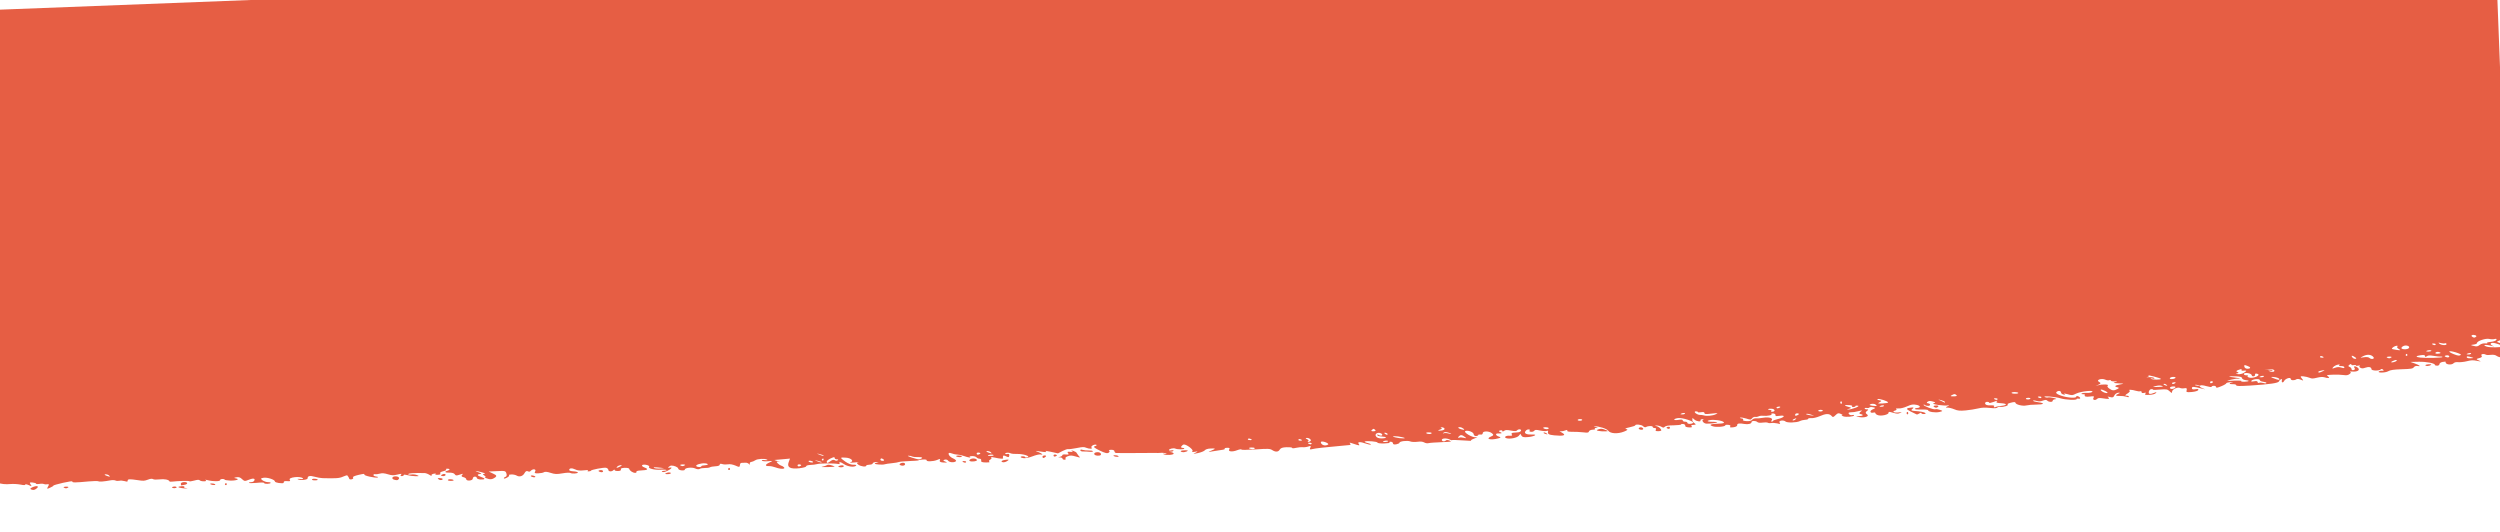<svg width="1080" height="230" viewBox="0 0 1080 205" fill="none" xmlns="http://www.w3.org/2000/svg">
<path d="M434.677 186.102C432.829 186.274 431.982 186.944 433.301 187.195C433.741 187.278 434.604 187.044 435.135 186.655C435.986 186.085 435.982 185.985 434.677 186.102Z" fill="#E65E44"/>
<path d="M-11.478 -7.886L-5.096 157.772C-5.205 157.776 -5.206 157.742 -5.315 157.747L-5.294 158.282C-5.185 158.278 -5.187 158.245 -5.078 158.24L-5.023 159.647C-5.132 159.651 -5.132 159.651 -5.241 159.655L-3.831 196.256C-3.174 196.331 -3.054 196.595 -3.808 196.859C-3.916 196.897 -4.023 196.934 -4.24 196.976C-5.427 197.324 -5.39 198.261 -4.083 198.211C-3.974 198.207 -3.865 198.202 -3.758 198.165C-3.433 198.085 -3.332 197.88 -3.559 197.654C-3.9 197.298 -3.58 197.118 -2.273 197.068C-1.292 197.03 -0.428 196.796 -0.436 196.595C-0.446 196.327 -0.121 196.281 0.76 196.482C1.421 196.657 2.951 196.733 4.365 196.611C5.778 196.489 7.638 196.619 8.847 196.841C10.386 197.15 10.931 197.129 10.919 196.828C10.91 196.594 11.569 196.702 12.345 197.041C13.787 197.656 13.787 197.657 13.207 196.74C12.631 195.957 12.844 195.815 14.049 195.936C14.925 196.036 15.588 196.246 15.595 196.447C15.603 196.648 16.151 196.694 17.018 196.559C17.776 196.396 18.65 196.43 18.984 196.618C19.317 196.773 19.974 196.815 20.514 196.693C21.163 196.534 21.285 196.865 20.77 197.656C20.157 198.753 20.269 198.815 21.555 198.229C22.414 197.861 23.053 197.467 23.047 197.3C23.041 197.132 24.983 196.588 27.254 196.064C29.958 195.457 31.369 195.269 31.271 195.541C31.071 196.018 32.49 196.03 38.359 195.469C40.316 195.293 42.169 195.255 42.503 195.41C42.95 195.695 45.016 195.514 47.724 195.008C48.481 194.844 49.575 194.903 49.909 195.091C50.244 195.279 51.009 195.317 51.55 195.196C52.089 195.041 53.075 195.137 53.846 195.342C54.95 195.668 55.166 195.626 55.148 195.157C55.12 194.421 55.991 194.387 59.503 194.923C61.918 195.299 62.353 195.282 63.859 194.721C65.042 194.273 65.694 194.215 66.142 194.499C66.478 194.721 67.787 194.738 68.982 194.591C70.936 194.348 72.914 194.708 73.157 195.369C73.275 195.599 73.605 195.654 74.474 195.553C76.754 195.264 81.767 195.138 81.776 195.372C81.783 195.54 82.761 195.435 83.84 195.125C85.46 194.694 85.895 194.677 86.345 195.029C86.573 195.288 87.453 195.456 88.215 195.426C89.087 195.393 89.298 195.217 88.851 194.932C88.403 194.648 88.731 194.668 89.834 194.961C92.038 195.547 95.091 195.497 95.069 194.927C95.059 194.659 95.487 194.442 96.031 194.421C96.576 194.4 97.017 194.517 97.023 194.684C97.03 194.852 98.019 195.048 99.222 195.103C101.736 195.241 103.892 194.554 102.023 194.19C100.925 193.997 100.921 193.897 102.113 193.683C103.088 193.512 103.859 193.717 104.543 194.462C105.56 195.395 105.781 195.454 107.069 194.901C109.217 194.013 110.31 194.072 109.91 195.026C109.709 195.47 109.176 195.792 108.521 195.784C107.975 195.772 107.543 195.889 107.551 196.09C107.557 196.257 109.085 196.265 110.824 196.098C112.998 195.88 114.09 195.905 114.1 196.173C114.109 196.407 114.769 196.549 115.532 196.52C116.294 196.491 116.941 196.298 116.934 196.097C116.926 195.896 116.375 195.75 115.721 195.775C115.068 195.8 114.072 195.436 113.4 194.992C112.501 194.323 112.603 194.118 113.794 193.904C115.419 193.607 118.734 194.686 118.765 195.49C118.775 195.758 119.549 196.03 120.317 196.134C122.399 196.356 122.615 196.314 122.592 195.711C122.58 195.41 123.12 195.255 124.105 195.351C125.31 195.473 125.524 195.364 125.174 194.774C124.369 193.698 129.799 193.053 130.822 194.12C131.162 194.442 130.729 194.526 129.633 194.401C128.756 194.3 128.322 194.35 128.656 194.539C129.77 195.133 132.921 194.81 132.894 194.107C132.856 193.103 133.937 192.86 135.924 193.454C136.917 193.751 138.455 194.027 139.329 194.06C145.336 194.231 146.641 194.114 148.249 193.381C149.214 192.942 149.97 192.745 150.086 192.908C150.201 193.072 150.322 193.369 150.547 193.561C150.663 193.724 150.787 194.122 150.905 194.352C150.914 194.587 151.462 194.666 152.003 194.545C152.543 194.39 152.748 194.047 152.52 193.787C152.181 193.498 153.146 193.059 154.876 192.657C157.147 192.133 157.692 192.112 157.378 192.46C156.961 192.979 162.352 194.146 163.21 193.744C163.531 193.598 163.198 193.443 162.54 193.367C161.883 193.292 161.328 193.045 161.316 192.744C161.305 192.442 161.625 192.262 162.065 192.346C162.504 192.43 163.481 192.292 164.128 192.099C165.099 191.827 166.085 191.923 167.52 192.371C169.287 192.906 169.943 192.948 171.672 192.513C173.509 192.073 173.729 192.098 173.203 192.621C172.888 192.935 173.007 193.199 173.552 193.178C174.097 193.157 174.417 192.977 174.408 192.743C174.398 192.475 174.944 192.487 175.936 192.751C176.817 192.985 178.353 193.194 179.445 193.219C181.083 193.257 181.189 193.186 180.191 192.754C179.525 192.478 178.321 192.357 177.671 192.483C176.912 192.613 176.365 192.567 176.357 192.366C176.34 191.93 178.517 191.779 183.429 191.858C183.975 191.871 184.972 192.268 185.644 192.712C186.316 193.156 186.647 193.277 186.418 192.984C186.187 192.658 186.61 192.306 187.367 192.143C188.126 192.013 188.563 192.029 188.136 192.281C187.817 192.494 188.26 192.645 189.131 192.611C190.112 192.573 190.54 192.356 190.2 192.033C189.861 191.745 190.391 191.322 191.472 191.079C192.553 190.803 193.086 190.48 192.752 190.325C192.419 190.171 192.63 189.995 193.175 189.974C194.482 189.923 194.506 190.526 193.318 190.84C191.807 191.267 192.262 191.753 194.114 191.681C195.203 191.64 196.196 191.937 196.431 192.364C196.893 193.016 197.112 193.042 198.62 192.547C200.128 192.053 200.237 192.049 199.607 192.677C199.187 193.096 199.42 193.489 200.189 193.627C200.849 193.77 201.411 194.184 201.424 194.519C201.46 195.456 204.286 195.18 204.249 194.242C204.233 193.807 204.654 193.422 205.09 193.405C205.635 193.384 205.972 193.639 205.985 193.974C205.998 194.309 206.773 194.614 207.647 194.648C209.723 194.736 209.812 194.196 207.822 193.534C206.055 192.965 205.921 192.333 207.555 192.27C208.209 192.245 207.871 191.956 206.875 191.592C205.879 191.228 205.323 190.948 205.54 190.939C205.758 190.931 207.078 191.216 208.182 191.542C209.394 191.864 209.843 192.182 209.298 192.203C208.427 192.237 208.433 192.404 209.217 192.911C209.777 193.291 210.006 193.584 209.57 193.601C209.244 193.614 209.471 193.84 210.136 194.116C211.688 194.76 212.666 194.656 213.94 193.735C214.68 193.136 214.558 192.805 213.004 192.094L211.114 191.194L214.708 191.022C218.192 190.854 218.412 190.879 218.785 192.072C219.029 192.734 218.835 193.378 218.403 193.496C217.971 193.613 217.655 193.893 217.664 194.128C217.673 194.362 218.323 194.237 219.07 193.805C219.818 193.408 220.128 192.96 219.904 192.801C219.68 192.642 220.001 192.495 220.873 192.461C221.635 192.432 222.735 192.658 223.182 192.943C224.412 193.7 225.92 193.206 226.631 191.837C227.039 191.117 227.465 190.832 228.02 191.079C228.577 191.393 228.902 191.314 229.321 190.862C230.265 189.886 231.803 190.162 231.187 191.159C230.778 191.879 231.002 192.038 232.528 191.979C233.617 191.937 234.7 191.728 235.018 191.481C235.443 191.196 236.429 191.292 237.865 191.773C239.743 192.372 240.508 192.409 243.001 191.978C244.735 191.676 246.042 191.626 246.377 191.814C247.157 192.254 249.66 192.09 249.642 191.621C249.634 191.42 248.861 191.182 247.768 191.123C246.675 191.065 245.902 190.826 245.892 190.559C245.86 189.721 247.054 189.575 248.5 190.29C249.501 190.788 250.595 190.88 252.224 190.683C253.744 190.491 254.29 190.503 253.974 190.784C253.655 190.997 253.77 191.16 254.315 191.139C254.859 191.118 255.29 190.968 255.285 190.834C255.269 190.432 260.793 189.381 261.782 189.577C262.332 189.69 262.783 190.075 262.799 190.477C262.828 191.247 264.251 191.36 264.987 190.628C265.3 190.28 265.518 190.272 265.531 190.607C265.54 190.841 266.311 191.013 267.073 190.983C267.945 190.95 268.37 190.665 268.247 190.301C268.014 189.907 268.549 189.652 269.856 189.602C270.946 189.56 271.826 189.761 271.838 190.062C271.977 190.828 273.433 191.811 274.413 191.774C274.849 191.757 275.058 191.514 274.94 191.284C274.82 191.02 275.575 190.79 276.774 190.744C279.824 190.626 280.353 190.203 278.47 189.471C276.478 188.743 277.316 187.839 279.519 188.391C280.291 188.596 280.633 188.985 280.424 189.228C279.794 189.856 282.878 190.609 285.38 190.412C286.577 190.332 287.67 190.391 287.894 190.55C288.118 190.709 287.688 190.86 286.925 190.889C286.054 190.923 285.624 191.107 286.069 191.325C286.515 191.576 287.382 191.408 288.45 190.83C290.27 189.922 290.677 189.168 289.165 189.562C288.624 189.683 288.51 189.554 288.825 189.24C289.141 188.926 289.675 188.637 290.002 188.624C291.2 188.578 292.975 189.348 292.999 189.951C293.011 190.286 293.679 190.629 294.446 190.7C295.212 190.771 295.862 190.645 295.852 190.378C295.821 189.574 298.971 189.218 300.305 189.871C301.193 190.272 301.849 190.314 302.276 190.063C302.594 189.816 303.679 189.674 304.552 189.673C305.426 189.707 306.403 189.569 306.722 189.355C307.042 189.175 308.125 188.966 309.106 188.928C310.195 188.886 310.947 188.589 310.934 188.254C310.918 187.818 311.242 187.739 312.015 187.977C312.677 188.187 313.66 188.216 314.528 188.082C315.394 187.914 316.604 188.169 317.713 188.63C319.156 189.278 319.485 189.333 319.575 188.826C319.746 187.612 319.85 187.474 320.504 187.449L322.138 187.386C322.683 187.365 323.239 187.646 323.579 187.968C324.034 188.453 324.034 188.453 323.902 187.855C323.777 187.457 324.091 187.11 324.525 187.059C324.96 187.009 325.82 186.674 326.244 186.356C327.2 185.682 330.356 185.493 331.36 186.058C331.806 186.309 331.482 186.389 330.386 186.264C329.29 186.138 328.857 186.222 329.196 186.511C329.424 186.77 330.627 186.858 331.823 186.745C333.996 186.527 333.998 186.56 332.39 187.293C330.46 188.172 330.379 188.913 332.122 188.846C332.885 188.817 334.094 189.072 335.09 189.436C337.194 190.227 339.484 190.206 338.688 189.364C338.348 189.042 337.789 188.695 337.35 188.611C337.019 188.523 336.346 188.046 335.892 187.594C335.32 186.912 335.425 186.807 336.525 187.033C337.295 187.205 337.072 187.079 336.079 186.782C335.086 186.485 334.421 186.209 334.638 186.2C334.856 186.192 336.486 186.028 338.118 185.899L341.271 185.609L340.679 187.242C339.89 189.419 341.449 190.231 345.359 189.778C347.097 189.577 348.283 189.229 348.272 188.928C348.26 188.627 349.124 188.392 350.104 188.354C351.085 188.317 352.497 188.162 353.035 187.973C354.222 187.626 360.33 187.592 361.98 187.93C362.529 188.043 362.855 187.997 362.738 187.801C362.266 186.88 363.033 186.951 364.489 187.934C366.171 189.11 369.022 189.504 369.862 188.633C370.069 188.357 369.628 188.239 368.757 188.273C367.778 188.344 366.448 187.825 365.103 186.871C362.745 185.151 362.74 185.017 365.475 185.213C367.773 185.393 369.024 186.72 367.407 187.218C366.761 187.444 367.416 187.453 369.046 187.289C370.567 187.13 371.439 187.096 370.789 187.222C370.032 187.385 370.042 187.653 370.829 188.26C371.951 189.055 374.253 189.336 374.225 188.632C374.218 188.431 374.866 188.272 375.629 188.243C376.5 188.209 377.036 187.954 377.024 187.653C377.014 187.385 377.767 187.121 378.639 187.087C379.619 187.05 379.841 187.142 379.082 187.271C378.433 187.397 377.896 187.619 377.902 187.786C377.916 188.155 381.417 188.389 382.276 188.054C382.599 187.941 384.009 187.719 385.314 187.601C386.618 187.484 388.027 187.229 388.348 187.082C388.561 186.94 390.736 186.755 392.806 186.676C394.876 186.596 396.835 186.487 396.83 186.353C396.825 186.219 397.692 186.085 398.672 186.014C399.76 185.938 400.42 186.08 400.32 186.319C400.017 186.968 403.07 186.917 404.789 186.214C406.184 185.624 406.294 185.653 405.996 186.402C405.8 186.98 406.356 187.26 407.667 187.31C409.307 187.381 409.413 187.31 408.306 186.883C407.419 186.515 407.302 186.318 408.057 186.088C408.704 185.895 409.367 186.105 409.601 186.532C410.177 187.314 412.363 187.431 412.99 186.703C413.199 186.46 412.632 185.912 411.634 185.481C409.635 184.585 409.009 182.497 411.005 183.325C411.67 183.601 412.771 183.861 413.535 183.865C414.3 183.902 415.62 184.187 416.506 184.522C418.057 185.133 419.922 185.396 418.919 184.865C418.695 184.706 419.017 184.559 419.888 184.526C420.651 184.496 421.643 184.76 421.874 185.086C422.104 185.413 422.77 185.689 423.205 185.672C423.641 185.655 423.982 186.011 423.89 186.451C423.694 187.028 424.249 187.275 425.886 187.279C427.304 187.292 427.845 187.17 427.4 186.953C427.066 186.764 427.267 186.32 427.801 186.032C428.336 185.743 428.537 185.299 428.201 185.077C427.756 184.86 428.521 184.897 429.732 185.186C432.154 185.73 433.575 185.809 433.34 185.382C433.225 185.219 433.212 184.884 433.309 184.579C433.403 184.173 433.622 184.198 434.62 184.629C435.732 185.156 435.839 185.118 436.025 184.273C436.113 183.733 435.775 183.444 435.235 183.599C434.696 183.754 434.257 183.704 434.248 183.469C434.23 183 435.863 182.904 436.644 183.343C436.978 183.532 438.292 183.649 439.381 183.607C441.887 183.51 445.42 184.615 443.801 185.046C443.261 185.201 442.823 185.151 442.815 184.95C442.807 184.749 442.365 184.599 441.82 184.62C440.404 184.674 440.754 185.264 442.288 185.44C443.055 185.511 444.786 185.142 446.075 184.623C447.365 184.104 448.878 183.744 449.427 183.823C450.856 184.104 450.397 183.518 448.624 182.815C446.964 182.208 447.072 182.17 449.048 182.497C451.792 182.927 452.555 182.898 451.663 182.396C451.327 182.174 452.314 182.304 453.965 182.676L457.046 183.362L458.97 182.349C460.04 181.805 461.117 181.428 461.448 181.516C461.778 181.604 463.298 181.411 465.031 181.076C467.737 180.536 468.282 180.515 469.281 180.946C470.611 181.498 472.137 181.473 471.57 180.891C471.003 180.343 472.6 179.309 473.594 179.639C473.926 179.761 473.719 180.037 473.071 180.23C472.1 180.502 472.661 180.916 474.998 182.1C477.444 183.281 478.324 183.481 478.962 183.054C479.387 182.736 479.48 182.33 479.147 182.175C478.813 182.021 479.134 181.84 480.005 181.807C480.877 181.773 481.433 182.054 481.449 182.456C481.464 182.857 481.804 183.18 482.241 183.196C483.88 183.267 489.006 183.238 493.805 183.187C496.64 183.145 499.258 183.144 499.477 183.169C499.698 183.228 500.569 183.194 501.439 183.127C502.31 183.06 503.296 183.19 503.741 183.408C504.187 183.659 503.972 183.734 503.202 183.563C502.433 183.425 502.216 183.466 502.662 183.718C503.666 184.282 507.039 184.052 507.016 183.449C507.005 183.181 506.448 182.867 505.792 182.826C504.915 182.725 504.914 182.692 505.784 182.625C506.438 182.599 506.974 182.378 506.967 182.177C506.959 181.976 506.521 181.926 505.98 182.047C505.44 182.202 505.002 182.152 504.993 181.917C504.974 181.415 506.919 180.938 507.696 181.277C508.585 181.712 511.641 181.728 511.624 181.293C511.616 181.092 511.174 180.941 510.738 180.958C510.302 180.975 510.073 180.682 510.384 180.268C510.696 179.853 511.12 179.535 511.447 179.522C512.645 179.476 515.68 181.807 515.156 182.364C514.736 182.783 515.065 182.837 516.258 182.657C517.667 182.402 517.668 182.435 516.492 183.051C515.207 183.67 515.315 183.666 517.589 183.209C518.887 182.925 520.176 182.406 520.489 182.025C520.8 181.61 521.77 181.305 522.969 181.258C525.256 181.17 525.37 181.3 523.33 182.15C521.719 182.816 521.721 182.849 523.346 182.552C524.321 182.38 526.056 182.112 527.358 181.928C528.662 181.777 529.415 181.513 529.081 181.325C528.747 181.17 529.286 180.981 530.048 180.952C531.138 180.91 531.363 181.103 531.054 181.584C530.329 182.584 532.303 182.844 534.452 181.99C535.42 181.617 536.287 181.483 536.295 181.684C536.304 181.918 538.376 181.906 542.403 181.65C547.843 181.272 548.609 181.31 549.615 181.942C551.07 182.892 552.265 182.779 552.878 181.682C553.289 181.029 554.042 180.765 555.785 180.698C557.093 180.648 558.188 180.773 558.196 180.974C558.205 181.209 558.751 181.221 559.833 180.978C560.698 180.777 562.001 180.626 562.768 180.698C563.425 180.773 564.511 180.63 565.264 180.367C566.233 180.027 566.455 180.119 566.049 180.906C565.641 181.66 565.864 181.786 566.945 181.509C568.024 181.199 572.477 180.692 580.088 180.03C581.393 179.913 582.698 179.795 583.132 179.745C583.458 179.699 583.555 179.394 583.215 179.071C582.762 178.619 583.09 178.64 584.748 179.213C587.291 180.088 587.619 180.109 586.93 179.196C586.241 178.318 587.767 178.292 589.981 179.112C590.977 179.477 591.966 179.673 592.18 179.564C592.394 179.455 591.837 179.142 590.846 178.911C589.855 178.681 589.296 178.334 589.619 178.221C590.587 177.848 595.075 178.245 595.093 178.714C595.102 178.949 596.419 179.133 597.944 179.074C599.469 179.015 600.554 178.873 600.329 178.68C599.995 178.525 600.207 178.35 600.751 178.329C601.296 178.308 601.745 178.626 601.759 178.994C601.777 179.463 602.219 179.613 603.194 179.442C603.952 179.278 604.595 178.985 604.586 178.751C604.562 178.115 608.036 177.679 609.256 178.202C609.811 178.449 611.231 178.495 612.317 178.353C613.619 178.168 614.604 178.264 615.273 178.641C615.831 178.955 616.6 179.093 617.14 178.938C617.679 178.783 620.182 178.62 622.796 178.519C626.936 178.359 627.369 178.276 626.262 177.849C625.486 177.543 624.939 177.497 624.623 177.778C624.101 178.402 622.895 178.247 622.868 177.544C622.838 176.773 625.017 176.689 626.354 177.409C626.8 177.66 627.241 177.778 627.236 177.644C627.231 177.51 629.306 177.564 631.712 177.739C634.119 177.915 635.867 177.982 635.536 177.86C635.204 177.739 635.842 177.312 637.026 176.897C638.21 176.483 638.529 176.269 637.661 176.403C636.144 176.663 631.903 174.177 633.084 173.696C634.158 173.252 636.595 174.198 636.628 175.068C636.646 175.537 637.096 175.889 637.641 175.868C638.185 175.847 638.613 175.629 638.606 175.428C638.598 175.227 639.031 175.143 639.58 175.223C640.129 175.336 640.556 175.085 640.539 174.649C640.501 173.645 643.228 173.64 644.466 174.632C645.365 175.302 645.268 175.607 644.086 176.089C641.509 177.161 644.042 177.767 647.28 176.871C648.468 176.557 648.461 176.39 647.468 176.093C646.143 175.674 645.889 174.745 646.981 174.77C648.837 174.799 649.157 174.619 648.158 174.188C647.383 173.883 647.373 173.615 648.021 173.456C648.561 173.301 649 173.384 649.011 173.652C649.025 174.021 649.243 174.012 649.773 173.623C650.411 173.196 650.956 173.175 652.714 173.51C654.472 173.811 655.018 173.823 655.33 173.442C655.958 172.747 657.27 172.831 657.08 173.543C656.984 173.882 656.45 174.204 655.798 174.263C655.146 174.321 654.276 174.388 653.623 174.447C653.08 174.502 652.766 174.849 653.107 175.205C653.451 175.627 653.13 175.808 652.255 175.741C650.612 175.569 649.443 176.386 650.768 176.804C652.205 177.285 655.454 176.657 656.18 175.69L656.804 174.895L657.272 175.715C657.624 176.339 658.284 176.481 660.132 176.309C662.633 176.112 664.451 175.137 662.163 175.225C659.548 175.325 658.328 174.802 658.946 173.84C659.253 173.325 659.893 172.931 660.441 173.011C660.99 173.09 661.106 173.287 660.787 173.5C660.467 173.68 660.694 173.906 661.244 174.019C661.794 174.132 662.442 173.973 662.756 173.626C663.172 173.107 663.499 173.094 665.369 173.491C666.579 173.747 667.781 173.801 668.212 173.65C668.641 173.466 668.864 173.592 668.767 173.897C668.481 174.981 669.04 175.329 671.45 175.571C675.502 175.985 676.794 175.533 674.788 174.437C673.896 173.934 673.447 173.616 673.889 173.767C674.33 173.884 675.308 173.779 675.953 173.52C677.029 173.143 677.247 173.134 677.046 173.578C676.948 173.884 677.719 174.055 679.136 174.034C680.445 174.017 682.521 174.105 683.836 174.256C685.919 174.511 686.243 174.431 686.439 173.853C686.534 173.481 687.285 173.15 688.156 173.117C689.027 173.083 689.348 172.903 689.013 172.715C688.68 172.56 688.999 172.346 689.653 172.321C690.524 172.288 690.411 172.191 689.421 171.961C688.65 171.79 688.318 171.668 688.754 171.651C690.606 171.58 694.14 172.685 694.718 173.534C695.641 174.84 698.813 175.054 701.607 173.94C703.111 173.345 703.426 173.031 702.547 172.864C701.778 172.726 702.205 172.475 703.936 172.106C705.234 171.821 706.42 171.44 706.413 171.273C706.389 170.637 709.237 170.929 709.808 171.612C710.151 172.001 710.703 172.181 711.024 172.001C711.983 171.427 713.945 171.385 713.966 171.921C713.978 172.222 714.422 172.44 714.858 172.423C715.403 172.402 715.523 172.699 715.321 173.11C715.014 173.624 715.348 173.813 716.437 173.771C717.745 173.72 717.955 173.511 717.38 172.762C717.033 172.239 716.14 171.703 715.59 171.59C714.821 171.452 714.817 171.352 715.579 171.322C716.233 171.297 717.115 171.531 717.672 171.845C718.565 172.347 718.674 172.343 719.2 171.853C719.62 171.435 720.705 171.259 722.995 171.238C724.739 171.204 726.26 171.045 726.253 170.844C726.245 170.643 726.679 170.593 727.228 170.672C727.778 170.785 728.119 171.141 728.021 171.447C727.925 171.786 728.482 172.066 729.575 172.124C730.886 172.175 731.209 172.062 730.756 171.643C730.415 171.287 730.625 171.078 731.606 171.04C732.695 170.998 732.798 170.827 732.015 170.32C731.456 169.973 730.993 169.286 731.085 168.847L731.163 168.039L732.065 168.809C732.968 169.579 735.051 169.834 734.585 169.081C734.469 168.884 734.894 168.599 735.546 168.541C736.197 168.449 736.416 168.474 735.985 168.591C734.795 168.872 735.84 170.508 737.259 170.52C739.113 170.516 741.069 170.307 741.712 170.014C742.143 169.863 741.483 169.721 740.392 169.729C737.775 169.763 736.89 169.428 738.511 169.03C740.131 168.599 744.079 169.151 744.652 169.867C744.996 170.289 744.348 170.449 742.387 170.524C738.901 170.658 738.042 171.027 739.921 171.659C741.468 172.169 745.383 171.851 745.358 171.181C745.351 171.014 746.004 170.955 746.661 171.03C747.427 171.101 747.767 171.424 747.452 171.738C747.139 172.118 747.471 172.24 748.775 172.089C749.86 171.947 750.502 171.62 750.484 171.151C750.347 170.419 751.431 170.243 753.629 170.661C755.167 170.937 756.679 170.544 756.653 169.874C756.628 169.204 758.481 169.166 759.16 169.811C759.5 170.133 760.377 170.233 761.461 170.058C762.328 169.924 763.42 169.949 763.755 170.137C764.089 170.325 764.746 170.367 765.286 170.246C765.718 170.128 766.922 170.216 767.802 170.417C769.125 170.768 769.233 170.731 768.77 170.044C768.192 169.195 770.468 168.805 771.371 169.609C772.049 170.22 776.19 170.094 777.474 169.441C778.009 169.152 779.198 168.871 779.852 168.846C780.614 168.817 781.152 168.628 781.143 168.394C781.134 168.159 781.785 168.067 782.443 168.142C783.209 168.214 784.832 167.849 786.012 167.334C788.694 166.158 790.109 166.07 791.129 167.07C791.814 167.849 791.923 167.844 792.975 166.831C793.922 165.923 794.137 165.847 795.246 166.308C795.911 166.584 796.248 166.839 795.812 166.856C795.377 166.873 795.603 167.099 796.267 167.342C797.376 167.802 800.965 167.496 800.943 166.927C800.935 166.726 800.605 166.671 800.066 166.826C799.634 166.944 799.082 166.764 798.739 166.374C798.397 165.985 798.603 165.675 799.148 165.654C800.673 165.596 801.433 165.499 803.053 165.068C804.566 164.708 804.677 164.737 803.721 165.411C803.085 165.905 803.098 166.24 803.758 166.382C805.296 166.658 804.881 167.211 803.029 167.282C801.504 167.341 801.505 167.374 803.154 167.68C805.571 168.123 807.83 167.298 806.488 166.445C805.816 166.001 805.8 165.566 806.543 165.034C807.178 164.54 807.278 164.302 806.516 164.331C805.971 164.352 805.529 164.201 805.52 163.967C805.512 163.766 805.944 163.649 806.384 163.732C806.933 163.845 807.367 163.762 807.577 163.552C807.787 163.343 808.439 163.284 809.209 163.456C810.309 163.682 810.314 163.816 809.025 164.335C807.523 164.996 807.786 166.16 809.406 165.729C809.838 165.611 810.17 165.733 810.18 166.001C810.191 166.269 810.642 166.654 811.304 166.863C812.741 167.344 815.877 166.62 815.846 165.816C815.827 165.314 816.045 165.305 817.81 165.807C819.466 166.314 820.01 166.293 820.868 165.891C821.832 165.451 821.722 165.422 820.421 165.64C818.471 165.983 817.028 165.334 818.646 164.87C819.295 164.71 819.501 164.401 819.165 164.179C818.829 163.957 819.154 163.878 820.029 163.944C820.906 164.045 822.419 163.685 823.813 163.061C825.744 162.215 826.394 162.089 827.933 162.399C829.802 162.763 829.838 163.701 827.986 163.772C827.551 163.789 827.23 163.969 827.238 164.17C827.246 164.371 828.559 164.488 830.084 164.429C831.61 164.37 832.923 164.487 832.932 164.722C832.959 165.425 836.142 165.906 837.871 165.47C839.384 165.11 839.38 165.01 838.054 164.558C837.279 164.286 836.401 164.152 836.08 164.299C835.437 164.592 830.899 162.922 830.988 162.382C830.981 162.215 831.309 162.235 831.536 162.461C831.763 162.687 832.424 162.863 832.969 162.842C834.167 162.796 834.021 161.829 832.816 161.708C832.269 161.662 832.259 161.394 832.683 161.076C833.321 160.649 833.755 160.599 834.969 160.954C836.182 161.276 836.297 161.44 835.433 161.674C834.677 161.871 835.342 162.147 837.317 162.44C838.963 162.678 840.93 162.77 841.47 162.615C842.226 162.418 842.123 162.59 841.375 162.988C840.411 163.461 840.418 163.628 841.289 163.595C841.943 163.57 843.264 163.888 844.263 164.319C845.705 164.934 846.69 165.03 849.191 164.799C850.93 164.632 853.207 164.276 854.504 163.958C856.234 163.556 857.433 163.509 859.623 163.727C861.813 163.944 862.575 163.881 862.888 163.534C863.097 163.291 863.747 163.166 864.187 163.249C865.395 163.471 868.089 162.596 867.311 162.223C866.978 162.068 867.62 161.742 868.7 161.466C870.105 161.11 870.542 161.126 870.663 161.457C870.694 162.261 873.779 163.047 875.401 162.649C876.266 162.448 878.114 162.277 879.532 162.289C882.915 162.293 883.655 161.694 880.695 161.305C879.378 161.121 878.276 160.828 878.268 160.627C878.261 160.426 878.915 160.435 879.688 160.673C880.901 160.995 881.445 160.974 882.521 160.564C883.705 160.15 884.033 160.171 884.487 160.623C885.276 161.296 886.803 161.271 886.776 160.568C886.764 160.267 887.3 160.011 887.952 159.952C888.606 159.927 888.27 159.705 887.278 159.442C886.287 159.212 885.082 159.09 884.759 159.204C884.327 159.321 883.779 159.241 883.334 159.024C882.219 158.396 887.8 158.852 890.119 159.567C892.327 160.253 897.136 160.471 897.114 159.901C897.106 159.7 897.431 159.621 897.981 159.734C898.529 159.813 898.742 159.671 898.621 159.374C898.269 158.717 896.942 158.265 896.964 158.834C896.992 159.571 893.605 159.433 890.734 158.537C889.078 158.031 888.072 157.399 888.277 157.056C888.788 156.164 890.316 156.172 890.349 157.043C890.363 157.411 890.816 157.83 891.475 157.939C892.244 158.077 892.349 157.972 891.791 157.658C891.345 157.407 892.001 157.449 893.105 157.775C895.2 158.365 895.2 158.365 896.914 157.528C898.949 156.544 904.707 155.92 903.867 156.791C903.551 157.071 902.577 157.276 901.593 157.214C900.608 157.151 899.631 157.256 899.312 157.469C898.991 157.649 899.215 157.808 899.76 157.787C900.305 157.766 900.746 157.883 900.642 158.022C900.345 158.804 901.009 159.047 902.854 158.808C904.591 158.574 904.813 158.666 904.403 159.352C903.783 160.248 905.108 160.666 905.948 159.829C906.369 159.411 906.912 159.356 908.338 159.569C910.863 159.975 911.516 159.917 910.835 159.239C910.272 158.791 910.489 158.749 911.591 159.042C912.693 159.335 913.015 159.188 913.417 158.301C913.722 157.719 914.465 157.187 915.119 157.162C915.99 157.128 915.994 157.229 915.136 157.597C913.634 158.259 913.866 158.619 915.718 158.547C916.589 158.514 917.904 158.664 918.567 158.874C919.451 159.175 919.669 159.166 919.656 158.832C919.647 158.597 919.204 158.413 918.55 158.438C917.896 158.463 918.1 158.087 919.06 157.513C919.912 156.977 920.326 156.391 919.993 156.236C919.1 155.734 921.066 155.793 922.613 156.303C923.386 156.542 924.263 156.642 924.586 156.529C924.909 156.416 925.242 156.571 925.146 156.91C925.16 157.278 925.601 157.395 926.25 157.236C927.006 157.039 927.227 157.131 926.807 157.55C926.39 158.036 926.722 158.157 928.464 158.09C929.772 158.039 930.96 157.725 931.272 157.344C931.798 156.821 931.687 156.792 930.72 157.165C928.787 157.977 928.017 157.805 928.3 156.654C928.495 156.043 928.914 155.591 929.46 155.603C930.006 155.616 930.229 155.741 930.125 155.88C930.02 155.984 931.437 155.963 933.067 155.8C935.895 155.557 936.334 155.64 937.241 156.511C938.257 157.411 938.258 157.444 938.338 156.67C938.409 155.694 940.766 154.564 941.768 155.096C942.103 155.284 942.978 155.351 943.628 155.225C944.603 155.053 944.829 155.246 944.64 156.025C944.349 156.941 944.57 157.033 946.854 156.845C948.268 156.723 949.454 156.376 949.658 155.999C949.859 155.555 949.527 155.434 948.444 155.643C947.361 155.853 946.919 155.702 946.9 155.2C946.87 154.429 947.634 154.434 951.161 155.371C953.034 155.835 953.034 155.835 951.483 155.224C949.044 154.212 950.324 153.458 953.083 154.291C954.407 154.676 955.394 154.805 955.386 154.604C955.377 154.37 955.807 154.186 956.351 154.165C956.896 154.144 957.342 154.395 957.354 154.696C957.372 155.165 957.805 155.081 959.631 154.34C960.92 153.821 961.771 153.252 961.765 153.084C961.757 152.883 962.513 152.687 963.6 152.578C964.687 152.469 965.016 152.523 964.366 152.649C962.742 152.98 962.873 153.545 964.616 153.477C965.488 153.444 966.041 153.657 966.052 153.925C966.067 154.327 967.377 154.344 972.057 154.063C980.763 153.493 984.235 152.99 984.533 152.241C984.629 151.902 985.05 151.483 985.371 151.336C985.693 151.19 985.916 151.315 985.819 151.621C985.424 152.709 986.204 153.115 986.711 152.123C987.322 150.993 989.585 150.269 989.622 151.24C989.647 151.876 991.177 151.951 992.027 151.348C992.454 151.097 993.111 151.172 993.998 151.541C995.218 152.064 995.217 152.03 994.414 151.022C993.614 150.08 993.718 149.942 995.142 150.088C996.019 150.188 997.12 150.448 997.785 150.724C998.673 151.126 999.218 151.105 1000.95 150.669C1002.46 150.309 1003.33 150.276 1004.1 150.481C1005.76 151.054 1006.84 150.811 1005.73 150.116C1004.83 149.547 1005.16 149.467 1007.77 149.367C1009.51 149.3 1011.59 149.387 1012.47 149.521C1013.67 149.709 1014.33 149.617 1015.07 149.052C1015.6 148.663 1015.69 148.223 1015.25 148.106C1014.92 147.985 1015.24 147.939 1016.12 148.005C1018.31 148.223 1019.69 147.398 1018.68 146.465C1017.66 145.531 1016.46 145.511 1017.15 146.457C1017.49 146.846 1017.29 147.256 1016.75 147.378C1016.21 147.499 1015.87 147.344 1015.86 146.942C1015.84 146.574 1015.5 146.151 1014.95 145.971C1014.4 145.791 1014.38 145.456 1014.91 145.101C1015.55 144.674 1015.77 144.632 1015.78 145C1015.79 145.268 1016.23 145.352 1016.77 145.23C1017.32 145.109 1017.75 145.159 1017.76 145.36C1017.77 145.594 1018.32 145.607 1018.86 145.452C1019.5 145.293 1019.72 145.318 1019.4 145.531C1019.08 145.711 1019.21 146.109 1019.65 146.36C1020.32 146.737 1020.76 146.72 1021.84 146.343C1023.34 145.816 1024.44 146.041 1024.48 146.979C1024.51 147.716 1027.89 147.787 1028.52 147.058C1028.73 146.782 1029.17 146.866 1029.51 147.221C1029.85 147.544 1029.74 147.749 1029.31 147.665C1028.76 147.586 1028.11 147.678 1027.79 147.891C1026.62 148.641 1030.43 148.628 1031.71 147.874C1032.67 147.334 1034.08 147.112 1037.68 147.007C1041.6 146.889 1042.36 146.76 1042.77 146.14C1043.09 145.726 1043.73 145.499 1044.28 145.612C1046.04 145.947 1045.36 145.303 1043.26 144.545L1041.27 143.851L1044.87 143.779C1048.25 143.716 1051.87 144.415 1051.9 145.151C1051.91 145.352 1052.35 145.503 1052.9 145.482C1053.44 145.461 1053.86 145.143 1053.85 144.774C1053.84 144.406 1054.47 143.979 1055.23 143.849C1055.99 143.719 1056.65 143.694 1056.54 143.832C1056.15 144.988 1059.11 145.41 1060.05 144.334C1060.37 144.02 1061.12 143.857 1062 143.957C1062.77 144.028 1064.51 143.861 1065.69 143.547C1067.64 143.069 1068.29 143.044 1070.05 143.379C1071.92 143.743 1072.03 143.705 1070.81 143.182C1069.59 142.692 1069.69 142.554 1070.99 142.202C1072.07 141.96 1072.38 141.579 1072.04 141.156C1071.47 140.507 1072.87 140.151 1073.88 140.716C1074.21 140.904 1075.19 140.934 1076.06 140.8C1077.15 140.657 1078.03 140.825 1078.7 141.335C1079.83 142.197 1084.63 142.381 1084.82 141.602L1084.78 140.598C1083.69 140.673 1082.92 140.334 1081.8 139.573C1079.78 138.208 1080.93 137.024 1083.27 138.074C1084.27 138.538 1084.7 138.589 1084.69 138.22C1084.69 138.187 1084.69 138.153 1084.69 138.12L1084.62 136.445L1084.51 136.45C1083.97 136.471 1084.07 136.266 1084.6 135.943L1084.48 132.662C1083.93 132.549 1083.48 132.197 1083.57 131.858C1083.55 131.322 1083.66 131.318 1084.44 131.724L1077.75 -41.937L1078.73 -41.975L1078.43 -49.878L-11.478 -7.886ZM47.335 193.413C47.117 193.421 46.455 193.212 45.789 192.936C45.124 192.66 45.006 192.429 45.551 192.408C46.096 192.387 46.758 192.597 47.097 192.885C47.435 193.174 47.553 193.404 47.335 193.413ZM267.979 189.003C267.337 189.33 266.692 189.589 266.474 189.598C266.256 189.606 266.356 189.368 266.671 189.054C266.987 188.74 267.631 188.48 268.176 188.459C268.721 188.438 268.73 188.673 267.979 189.003ZM285.36 189.91C284.163 189.989 283.067 189.864 282.624 189.68C281.955 189.303 282.826 189.27 285.456 189.571C287.32 189.801 287.32 189.801 285.36 189.91ZM295.887 188.465C295.568 188.678 295.139 188.862 294.921 188.871C294.703 188.879 294.261 188.728 293.926 188.54C293.592 188.352 294.021 188.168 294.892 188.134C295.765 188.134 296.207 188.285 295.887 188.465ZM304.398 188.506C303.636 188.535 302.987 188.694 302.995 188.895C303.014 189.397 301.378 189.393 300.812 188.879C300.246 188.33 302.941 187.489 304.584 187.66C306.227 187.832 306.141 188.438 304.398 188.506ZM345.971 188.681C345.227 189.18 344.569 189.104 344.546 188.501C344.534 188.2 344.965 188.049 345.513 188.129C346.063 188.242 346.291 188.501 345.971 188.681ZM350.281 187.274C349.731 187.161 349.286 186.944 349.278 186.743C349.271 186.542 349.704 186.458 350.254 186.571C350.804 186.684 351.248 186.902 351.256 187.103C351.264 187.304 350.829 187.354 350.281 187.274ZM352.877 186.705C351.657 186.182 351.766 186.178 353.309 186.588C354.191 186.822 354.964 187.06 354.968 187.161C354.978 187.429 354.208 187.257 352.877 186.705ZM355.266 186.412C354.935 186.324 354.922 185.989 355.24 185.742C355.557 185.461 355.778 185.553 355.794 185.955C355.808 186.324 355.598 186.533 355.266 186.412ZM353.748 183.821C352.638 183.327 352.637 183.293 354.18 183.704C355.062 183.938 355.835 184.176 355.838 184.277C355.74 184.549 354.969 184.377 353.748 183.821ZM361.918 186.323C361.492 186.608 361.056 186.625 360.608 186.306C360.05 185.993 359.618 186.11 358.769 186.713C357.496 187.667 357.171 187.713 357.14 186.91C357.127 186.575 357.975 185.938 358.833 185.536C360.334 184.875 360.551 184.833 360.572 185.369C360.585 185.704 361.031 185.955 361.575 185.934C362.12 185.913 362.235 186.076 361.918 186.323ZM381.347 186.581C380.802 186.602 380.357 186.384 380.346 186.083C380.334 185.781 380.543 185.538 380.761 185.53C380.979 185.522 381.424 185.739 381.762 186.028C382.102 186.35 381.892 186.56 381.347 186.581ZM397.787 185.712C396.929 186.081 396.929 186.081 393.949 185.19C392.623 184.771 391.845 184.399 392.39 184.378C392.935 184.357 393.704 184.495 394.038 184.683C394.373 184.871 395.469 184.997 396.449 184.959C398.301 184.888 398.969 185.231 397.787 185.712ZM423.343 183.588C422.49 184.09 421.941 184.01 421.918 183.408C421.906 183.106 422.337 182.956 422.886 183.035C423.544 183.144 423.662 183.374 423.343 183.588ZM426.46 182.361C427.004 182.34 427.667 182.549 428.006 182.838C428.344 183.127 428.462 183.357 428.244 183.365C428.026 183.374 427.472 183.16 426.698 182.888C426.033 182.612 425.915 182.382 426.46 182.361ZM428.285 184.437C427.523 184.466 426.758 184.429 426.754 184.328C426.74 183.96 428.585 183.721 429.143 184.035C429.477 184.223 429.048 184.407 428.285 184.437ZM539.072 177.318C539.065 177.117 539.276 176.941 539.494 176.933C539.712 176.924 540.263 177.071 540.597 177.259C540.931 177.414 540.721 177.623 540.176 177.644C539.521 177.636 539.079 177.485 539.072 177.318ZM541.198 181.529C540.654 181.55 539.994 181.407 539.659 181.219C539.324 181.031 539.754 180.846 540.516 180.817C541.388 180.783 542.048 180.926 542.056 181.127C542.063 181.328 541.743 181.508 541.198 181.529ZM561.895 177.881C561.351 177.902 560.909 177.751 560.901 177.55C560.893 177.349 561.104 177.173 561.322 177.165C561.54 177.156 561.982 177.307 562.317 177.495C562.543 177.688 562.44 177.86 561.895 177.881ZM565.176 178.089C565.495 177.876 565.262 177.483 564.597 177.206C563.932 176.93 563.923 176.696 564.467 176.675C565.666 176.629 566.795 177.625 566.049 178.089C565.73 178.303 565.3 178.454 565.082 178.462C564.755 178.475 564.857 178.303 565.176 178.089ZM566.211 179.458C565.993 179.467 565.551 179.316 565.216 179.128C564.882 178.939 565.093 178.763 565.638 178.742C566.183 178.721 566.625 178.872 566.633 179.073C566.642 179.307 566.429 179.45 566.211 179.458ZM573.742 179.537C572.783 180.144 571.579 180.023 570.894 179.244C570.552 178.855 570.535 178.42 570.749 178.311C571.608 177.942 574.38 179.11 573.742 179.537ZM593.377 173.817C592.506 173.851 592.171 173.662 592.594 173.311C592.909 172.997 593.227 172.75 593.336 172.745C593.445 172.741 593.89 172.959 594.119 173.252C594.459 173.574 594.14 173.788 593.377 173.817ZM594.444 176.023C593.639 174.947 595.347 173.976 596.687 174.763C597.133 175.014 597.257 175.411 597.046 175.587C596.725 175.767 596.178 175.721 595.732 175.47C595.063 175.094 594.954 175.098 594.968 175.466C594.978 175.734 595.753 176.006 596.846 176.064C599.251 176.207 599.384 176.805 596.987 176.897C595.678 176.914 594.794 176.613 594.444 176.023ZM598.356 178.454C597.594 178.484 597.262 178.362 597.473 178.187C597.793 178.007 598.333 177.852 598.769 177.835C599.313 177.814 599.644 177.902 599.652 178.103C599.658 178.27 599.01 178.429 598.356 178.454ZM598.217 174.838C597.877 174.516 597.981 174.377 598.529 174.457C599.079 174.57 599.415 174.792 599.423 174.993C599.552 175.524 598.894 175.415 598.217 174.838ZM606.151 176.88C605.388 176.909 603.854 176.733 602.862 176.47C601.54 176.152 601.425 175.989 602.405 175.951C603.168 175.921 604.702 176.097 605.694 176.361C607.126 176.708 607.24 176.838 606.151 176.88ZM617.642 174.995C617.098 175.016 616.548 174.903 616.212 174.681C615.877 174.493 616.198 174.313 617.069 174.279C617.832 174.25 618.492 174.392 618.5 174.593C618.4 174.832 618.078 174.978 617.642 174.995ZM622.929 173.45C621.195 173.751 620.746 173.433 622.149 173.044C622.905 172.847 623.001 172.508 622.665 172.286C622.109 172.006 622.216 171.935 622.985 172.073C624.414 172.353 624.446 173.19 622.929 173.45ZM625.706 174.751C624.935 174.546 624.06 174.513 623.631 174.697C623.202 174.881 623.198 174.781 623.514 174.5C624.045 174.111 624.479 174.061 625.582 174.354C626.353 174.559 626.908 174.806 626.912 174.906C627.025 175.002 626.478 174.956 625.706 174.751ZM630.077 172.101C630.399 171.955 631.166 172.059 631.612 172.31C633.061 173.093 632.747 173.44 631.09 172.901C630.207 172.633 629.755 172.248 630.077 172.101ZM632.434 176.638C631.662 176.433 630.788 176.4 630.466 176.547C629.608 176.915 629.8 176.237 630.651 175.667C631.183 175.312 631.732 175.425 632.632 176.128C633.642 176.86 633.645 176.927 632.434 176.638ZM668.938 172.683C668.513 172.968 668.077 172.985 667.304 172.746C666.752 172.566 666.523 172.307 666.737 172.198C667.705 171.825 669.576 172.256 668.938 172.683ZM682.553 169.275C682.008 169.296 681.566 169.145 681.558 168.944C681.551 168.743 681.98 168.559 682.525 168.538C683.069 168.517 683.512 168.668 683.519 168.868C683.528 169.103 683.098 169.254 682.553 169.275ZM726.937 165.955C727.478 165.833 727.916 165.884 727.924 166.084C727.932 166.285 727.504 166.503 726.959 166.524C726.414 166.545 725.976 166.495 725.972 166.394C725.968 166.294 726.397 166.11 726.937 165.955ZM731.357 170.245C730.505 170.781 728.976 170.739 728.954 170.17C728.942 169.868 728.498 169.651 727.953 169.672C727.408 169.693 726.962 169.442 726.951 169.14C726.935 168.738 726.387 168.659 725.086 168.877C722.808 169.233 722.562 168.504 724.838 168.115C726.681 167.809 732.316 169.638 731.357 170.245ZM741.248 166.443C739.964 167.096 737.247 167.369 736.03 166.946C735.589 166.829 734.822 166.724 734.386 166.741C733.841 166.762 733.064 166.423 732.503 166.009C731.94 165.561 732.036 165.222 732.581 165.201C733.126 165.18 733.458 165.301 733.465 165.502C733.473 165.703 734.128 165.711 734.887 165.581C735.862 165.41 736.303 165.527 736.318 165.929C736.338 166.431 736.885 166.477 739.383 166.18C742.207 165.87 742.427 165.895 741.248 166.443ZM768.504 163.146C769.049 163.125 769.273 163.284 768.954 163.498C768.635 163.711 768.206 163.895 767.879 163.908C767.661 163.916 767.437 163.757 767.429 163.556C767.53 163.351 767.959 163.167 768.504 163.146ZM763.962 164.193C764.284 164.046 765.046 164.017 765.595 164.097C766.914 164.348 766.951 165.319 765.644 165.369C765.099 165.39 764.876 165.264 765.195 165.051C765.516 164.871 765.18 164.649 764.522 164.574C763.866 164.532 763.641 164.339 763.962 164.193ZM768.165 168.491C766.868 168.81 765.9 169.182 765.907 169.35C765.913 169.517 765.699 169.626 765.372 169.639C765.045 169.651 765.144 169.379 765.35 169.069C766.188 168.165 764.2 167.537 761.708 167.969C760.516 168.182 759.211 168.3 758.554 168.224C758.006 168.178 757.253 168.442 756.94 168.823C756.523 169.309 755.766 169.506 754.454 169.422C753.361 169.364 752.697 169.121 753.013 168.84C753.222 168.598 752.993 168.305 752.337 168.263C751.679 168.188 751.455 168.028 751.778 167.915C752.099 167.769 753.198 167.961 754.301 168.288C756.289 168.915 756.289 168.915 756.916 168.187C757.227 167.773 757.872 167.513 758.311 167.597C758.751 167.68 759.401 167.555 759.721 167.375C760.04 167.161 761.017 167.023 761.675 167.132C763.427 167.299 765.917 166.801 765.248 166.424C765.024 166.265 765.237 166.122 765.781 166.101C766.653 166.068 767.216 166.516 767.022 167.16C767.027 167.294 767.791 167.298 768.875 167.123C771.48 166.754 770.975 167.813 768.165 168.491ZM775.698 168.637C775.384 168.985 774.847 169.206 774.516 169.119C774.186 169.031 774.501 168.717 775.145 168.457C776.113 168.085 776.223 168.114 775.698 168.637ZM776.502 166.862C775.536 167.268 775.535 167.235 775.512 166.632C775.5 166.331 775.818 166.084 776.362 166.063C777.234 166.029 777.362 166.527 776.502 166.862ZM781.958 166.887C780.751 166.699 779.977 166.427 780.3 166.313C780.621 166.167 781.609 166.33 782.495 166.665C784.152 167.205 784.043 167.209 781.958 166.887ZM786.478 165.271C785.933 165.292 785.491 165.141 785.483 164.94C785.476 164.739 785.905 164.555 786.449 164.534C786.994 164.513 787.436 164.664 787.444 164.864C787.453 165.099 787.023 165.25 786.478 165.271ZM795.183 161.85C794.956 161.624 794.941 161.222 795.149 160.979C795.358 160.736 795.693 160.925 795.711 161.394C795.729 161.862 795.519 162.072 795.183 161.85ZM798.229 164.449C797.684 164.47 798.004 164.29 798.761 164.093C799.947 163.746 799.942 163.612 798.4 163.235C796.307 162.712 796.727 162.293 799.137 162.536C799.903 162.607 800.458 162.854 800.138 163.034C799.818 163.214 800.042 163.373 800.587 163.352C801.131 163.331 801.561 163.147 801.553 162.946C801.544 162.711 801.978 162.661 802.637 162.77C803.735 162.962 800.19 164.373 798.229 164.449ZM808.747 162.769C807.979 162.665 807.535 162.481 807.745 162.271C808.49 161.773 809.801 161.823 810.368 162.372C811.047 163.016 810.938 163.02 808.747 162.769ZM812.909 163.213C812.365 163.234 811.926 163.183 811.922 163.083C811.919 162.982 812.348 162.798 812.887 162.643C813.428 162.522 813.867 162.572 813.874 162.773C813.883 163.007 813.454 163.192 812.909 163.213ZM813.291 161.789C811.112 161.873 811.001 161.811 811.962 161.27C812.924 160.764 812.918 160.596 811.819 160.404C811.05 160.266 810.823 160.04 811.145 159.893C811.788 159.6 815.654 160.826 815.675 161.362C815.681 161.53 814.598 161.739 813.291 161.789ZM840.005 161.397C839.892 161.301 839.115 160.962 838.337 160.59C837.005 160.004 837.113 159.966 838.546 160.347C839.428 160.581 840.206 160.954 840.214 161.155C840.331 161.385 840.226 161.489 840.005 161.397ZM843.939 158.731C842.63 158.747 842.407 158.622 843.155 158.224C844.332 157.609 844.441 157.605 845.228 158.211C845.567 158.534 845.138 158.718 843.939 158.731ZM861.971 159.545C862.516 159.524 862.958 159.675 862.966 159.876C862.973 160.076 862.762 160.252 862.544 160.261C862.326 160.269 861.884 160.118 861.549 159.93C861.214 159.708 861.426 159.566 861.971 159.545ZM864.607 162.831C863.737 162.898 862.654 163.107 862.44 163.216C861.582 163.618 861.033 163.505 861.45 163.019C861.766 162.705 861.105 162.563 859.907 162.609C858.491 162.664 857.828 162.455 857.59 161.927C857.464 161.496 857.777 161.115 858.321 161.094C858.866 161.073 859.308 161.224 859.317 161.458C859.326 161.693 860.193 161.525 861.268 161.115C862.772 160.52 863.099 160.508 862.571 160.964C862.151 161.383 862.705 161.596 864.563 161.692C867.188 161.859 867.215 162.562 864.607 162.831ZM871.816 157.388C871.495 157.568 870.734 157.631 869.968 157.56C869.201 157.489 868.757 157.271 869.077 157.091C869.397 156.911 870.157 156.815 870.925 156.92C871.691 156.991 872.136 157.208 871.816 157.388ZM876.174 160.071C875.629 160.092 875.187 159.941 875.179 159.74C875.172 159.539 875.601 159.355 876.146 159.334C876.69 159.313 877.132 159.464 877.14 159.665C877.148 159.866 876.719 160.05 876.174 160.071ZM881.498 159.497C881.28 159.505 880.838 159.355 880.503 159.166C880.168 158.978 880.38 158.802 880.925 158.781C881.469 158.76 881.911 158.911 881.919 159.112C881.818 159.317 881.716 159.488 881.498 159.497ZM910.215 157.317C909.671 157.338 908.786 157.037 908.226 156.656C906.66 155.643 907.744 155.467 909.527 156.438C910.418 156.907 910.76 157.296 910.215 157.317ZM915.854 153.579C913.577 153.968 913.162 154.521 914.811 154.826C915.469 154.935 915.48 155.203 914.73 155.567C913.233 156.363 912.467 156.292 911.12 155.304C910.447 154.827 910.207 154.266 910.527 154.086C911.378 153.516 908.101 153.408 906.376 153.944C904.868 154.438 904.868 154.438 906.37 153.776C907.658 153.224 907.647 152.956 906.755 152.454C905.305 151.638 907.89 150.767 909.557 151.541C910.112 151.788 910.879 151.892 911.201 151.746C911.523 151.599 911.852 151.654 911.861 151.888C911.87 152.123 912.64 152.294 913.512 152.26C914.819 152.21 914.93 152.273 913.743 152.587C912.663 152.897 912.994 152.985 915.072 153.106C917.803 153.202 917.804 153.235 915.854 153.579ZM929.289 151.183C928.843 150.932 929.06 150.89 929.829 151.028C930.708 151.196 930.923 151.12 930.584 150.798C930.356 150.538 929.258 150.379 928.279 150.451C927.3 150.522 926.972 150.501 927.622 150.375C928.272 150.25 928.479 149.973 928.143 149.752C927.807 149.53 928.797 149.726 930.449 150.132C932.102 150.572 933.539 151.053 933.544 151.187C933.56 151.589 929.96 151.593 929.289 151.183ZM932.26 154.657C929.863 154.749 929.643 154.691 931.155 154.297C932.452 153.979 933.214 153.95 933.989 154.222C934.763 154.494 934.331 154.611 932.26 154.657ZM935.397 153.966C934.734 153.757 934.505 153.464 934.719 153.355C935.042 153.242 935.594 153.422 935.934 153.744C936.498 154.225 936.39 154.263 935.397 153.966ZM939.404 150.357C940.393 150.554 939.546 151.224 938.239 151.274C937.694 151.295 937.362 151.174 937.356 151.006C937.338 150.538 938.415 150.194 939.404 150.357ZM939.689 154.941C939.374 155.255 938.838 155.51 938.294 155.531C937.858 155.548 937.413 155.33 937.402 155.029C937.39 154.728 938.035 154.468 938.797 154.439C939.669 154.405 940.003 154.593 939.689 154.941ZM939.723 152.994C939.404 153.208 938.975 153.392 938.757 153.401C938.539 153.409 938.315 153.25 938.307 153.049C938.3 152.848 938.729 152.664 939.273 152.643C939.927 152.618 940.042 152.781 939.723 152.994ZM949.478 154.161C948.601 154.061 948.049 153.881 948.263 153.772C948.586 153.659 949.354 153.764 950.016 153.973C951.01 154.27 950.902 154.308 949.478 154.161ZM955.86 152.742C955.116 153.24 954.786 153.185 954.763 152.583C954.753 152.315 955.182 152.131 955.513 152.218C956.061 152.298 956.179 152.528 955.86 152.742ZM977.025 149.914C977.566 149.793 978.004 149.843 978.012 150.044C978.02 150.245 977.592 150.462 977.047 150.483C976.502 150.504 976.064 150.454 976.06 150.354C976.165 150.249 976.486 150.069 977.025 149.914ZM970.747 145.528C972.405 146.101 972.539 146.733 970.905 146.796C970.251 146.821 969.691 146.441 969.563 145.942C969.421 145.11 969.529 145.072 970.747 145.528ZM966.4 148.814C967.159 148.684 967.26 148.479 966.595 148.203C965.82 147.898 966.028 147.655 967.105 147.278C968.397 146.826 968.506 146.822 968.304 147.265C968.206 147.537 968.54 147.726 969.191 147.634C970.713 147.474 970.72 147.675 969.336 148.567C968.698 148.994 967.617 149.237 966.74 149.137C965.755 149.04 965.642 148.944 966.4 148.814ZM969.594 152.414C968.613 152.452 967.955 152.343 968.276 152.196C968.7 151.878 966.734 151.82 963.36 152.017C961.727 152.113 961.834 152.042 963.778 151.531C965.074 151.213 966.484 150.991 966.815 151.079C967.255 151.162 967.581 151.15 967.576 151.016C967.572 150.915 966.364 150.694 965.049 150.543C961.982 150.225 962.517 149.97 965.903 150.074C967.76 150.137 968.533 150.375 968.551 150.844C968.566 151.213 969.235 151.589 970.002 151.694C972.083 151.882 971.773 152.33 969.594 152.414ZM971.026 149.944C971.346 149.764 971.013 149.609 970.468 149.63C969.924 149.651 969.37 149.438 969.358 149.136C969.322 148.199 972.614 148.675 972.759 149.609C972.786 150.312 974.199 150.191 974.172 149.487C974.148 148.851 974.362 148.742 975.245 149.01C976.903 149.583 973.472 151.124 971.707 150.622C971.045 150.446 970.707 150.157 971.026 149.944ZM977.798 152.97C977.026 152.765 976.261 152.727 975.939 152.874C975.618 153.02 975.284 152.865 975.271 152.53C975.256 152.129 974.815 152.011 973.732 152.221C972.649 152.43 972.318 152.342 972.631 151.961C973.258 151.233 976.194 150.986 976.221 151.689C976.232 151.99 976.9 152.333 977.667 152.405C978.434 152.509 979.096 152.685 979.105 152.919C979.006 153.191 978.57 153.208 977.798 152.97ZM980.646 147.628C981.305 147.737 981.74 147.687 981.732 147.486C981.724 147.285 980.735 147.088 979.642 147.03C977.783 146.934 977.783 146.934 979.856 146.921C981.273 146.9 982.373 147.126 982.496 147.49C982.85 148.181 981.33 148.373 980.216 147.779C979.771 147.561 979.986 147.486 980.646 147.628ZM982.302 150.952C980.974 150.466 980.859 150.303 981.842 150.332C983.262 150.378 984.698 150.859 984.717 151.328C984.733 151.763 984.185 151.684 982.302 150.952ZM1002.66 141.314C1002.88 141.305 1003.32 141.456 1003.65 141.644C1003.99 141.833 1003.78 142.008 1003.23 142.029C1002.69 142.05 1002.25 141.9 1002.24 141.699C1002.23 141.464 1002.44 141.322 1002.66 141.314ZM1003.46 147.856C1002.06 148.547 1001.52 148.635 1001.5 148.166C1001.5 147.965 1002.14 147.706 1003.12 147.534C1004.42 147.316 1004.53 147.345 1003.46 147.856ZM1011.47 146.306C1010.37 145.98 1009.82 146.001 1008.64 146.416C1007.46 146.864 1007.34 146.801 1007.97 146.072C1008.39 145.62 1009.35 145.114 1010 145.022C1010.76 144.892 1010.98 144.984 1010.56 145.268C1010.24 145.515 1010.57 145.67 1011.34 145.641C1012.1 145.612 1012.76 145.854 1012.77 146.156C1012.79 146.591 1012.57 146.633 1011.47 146.306ZM1017.54 142.518C1017 142.539 1016.44 142.258 1016.21 141.865C1015.87 141.476 1015.85 141.174 1016.07 141.166C1016.29 141.157 1016.85 141.438 1017.41 141.819C1017.97 142.2 1018.09 142.497 1017.54 142.518ZM1023.53 142.086C1023.19 141.764 1022.31 141.663 1021.12 141.843C1019.38 142.111 1019.38 142.111 1020.99 141.312C1022.81 140.437 1024.45 140.642 1025.37 141.814C1025.95 142.63 1024.32 142.86 1023.53 142.086ZM1032.15 142.29C1031.94 142.299 1031.49 142.148 1031.16 141.96C1030.82 141.771 1031.25 141.587 1032.12 141.553C1033 141.52 1033.33 141.675 1033.12 141.884C1032.69 142.135 1032.37 142.282 1032.15 142.29ZM1033.42 144.052C1032.77 144.077 1032.87 143.839 1033.62 143.475C1034.26 143.148 1035.02 142.951 1035.24 143.01C1035.9 143.253 1034.51 144.01 1033.42 144.052ZM1035.29 138.648C1034.19 138.489 1033.31 138.288 1033.3 138.188C1033.29 137.719 1034.56 136.899 1035.33 136.869C1035.87 136.848 1035.98 136.978 1035.67 137.191C1035.35 137.371 1035.58 137.865 1036.25 138.242C1037.26 138.874 1037.15 138.912 1035.29 138.648ZM1039.53 141.235C1039.2 141.113 1039.19 140.812 1039.39 140.536C1039.71 140.255 1039.93 140.347 1039.95 140.749C1040.07 141.08 1039.86 141.322 1039.53 141.235ZM1040.6 137.907C1039.97 138.535 1038.01 138.577 1037.44 137.995C1037.33 137.798 1037.53 137.421 1038.06 137.099C1039.23 136.316 1041.44 137.036 1040.6 137.907ZM1053.43 139.525C1054.75 139.776 1054.55 140.254 1053.02 140.312C1052.26 140.342 1051.93 140.12 1052.13 139.877C1052.34 139.601 1052.88 139.446 1053.43 139.525ZM1051.22 135.888C1051.76 135.867 1052.2 136.018 1052.21 136.219C1052.22 136.42 1052.12 136.591 1051.79 136.604C1051.57 136.612 1051.13 136.462 1050.8 136.273C1050.46 136.051 1050.67 135.909 1051.22 135.888ZM1048.18 139.124C1048.5 138.944 1049.04 138.789 1049.47 138.772C1050.02 138.751 1050.35 138.873 1050.36 139.04C1050.36 139.207 1049.71 139.367 1049.06 139.392C1048.41 139.417 1047.97 139.3 1048.18 139.124ZM1045.56 141.975C1043.37 141.724 1043.46 141.284 1045.74 140.962C1047.04 140.778 1047.59 140.857 1047.61 141.292C1047.62 141.761 1047.84 141.786 1048.37 141.397C1049.01 140.97 1049.56 140.949 1051.42 141.246C1052.74 141.463 1054.05 141.58 1054.38 141.534C1054.81 141.484 1055.14 141.572 1055.15 141.739C1055.27 142.07 1047.97 142.284 1045.56 141.975ZM1053.73 135.892C1053.27 135.473 1053.38 135.436 1054.37 135.699C1055.14 135.904 1055.91 135.942 1056.23 135.795C1056.55 135.682 1056.89 135.837 1056.9 136.139C1056.93 136.842 1054.52 136.666 1053.73 135.892ZM1057.12 141.865C1056.57 141.752 1056.13 141.534 1056.12 141.367C1056.11 141.199 1056.54 141.015 1057.09 140.994C1057.63 140.973 1058.08 141.191 1058.09 141.492C1058.1 141.794 1057.67 141.978 1057.12 141.865ZM1063.08 140.83C1062.44 141.291 1061.79 141.216 1059.9 140.45C1057.13 139.316 1057.66 138.792 1060.75 139.679C1062.29 140.156 1063.4 140.65 1063.08 140.83ZM1067.88 132.295C1068.2 132.115 1068.75 132.127 1069.3 132.307C1069.85 132.487 1069.97 132.818 1069.55 133.069C1069.01 133.425 1068.69 133.438 1068.13 133.057C1067.68 132.806 1067.56 132.475 1067.88 132.295ZM1066.54 140.06C1067.08 139.938 1067.52 139.988 1067.53 140.189C1067.54 140.39 1067.11 140.608 1066.56 140.629C1066.02 140.65 1065.58 140.6 1065.58 140.499C1065.57 140.399 1066 140.215 1066.54 140.06ZM1067.06 142.287C1066.19 142.32 1065.64 142.107 1065.63 141.805C1065.61 141.37 1065.83 141.362 1067.04 141.65C1067.81 141.855 1068.47 142.065 1068.48 142.132C1068.48 142.199 1067.94 142.253 1067.06 142.287ZM1071.21 136.526C1070.36 137.196 1069.93 137.28 1068.6 136.929C1067.17 136.581 1067.17 136.514 1068.58 136.359C1069.45 136.259 1070.09 135.966 1070.08 135.664C1070.05 134.827 1073.93 133.537 1075.36 133.918C1076.13 134.123 1077.11 134.119 1077.65 133.964C1078.41 133.767 1078.63 133.893 1078.43 134.336C1078.23 134.713 1077.15 135.09 1075.96 135.203C1074.76 135.316 1074.11 135.542 1074.45 135.697C1074.78 135.852 1074.46 135.932 1073.58 135.831C1072.81 135.76 1071.84 136.032 1071.21 136.526ZM1081.16 137.183C1080.41 137.647 1075.62 137.698 1074.29 137.246C1072.08 136.526 1073.7 136.195 1076.13 136.873C1077.34 137.196 1077.78 137.246 1077.12 137.003C1075.68 136.455 1075.54 135.655 1076.84 135.605C1077.93 135.563 1081.58 136.898 1081.16 137.183ZM1082.2 135.835C1081.55 135.927 1080.34 135.839 1079.68 135.596C1078.46 135.207 1078.46 135.073 1079.86 134.55C1081.25 133.959 1081.36 133.989 1080.85 134.713C1080.54 135.194 1080.77 135.487 1081.42 135.462C1082.07 135.437 1082.29 135.261 1081.95 135.073C1081.62 134.885 1081.83 134.709 1082.37 134.688C1083.79 134.633 1083.72 135.575 1082.2 135.835ZM1083.84 133.222C1083.52 133.436 1083.09 133.62 1082.77 133.633C1082.44 133.645 1082.33 133.482 1082.32 133.281C1082.31 133.114 1082.85 132.892 1083.39 132.871C1083.94 132.85 1084.16 133.009 1083.84 133.222Z" fill="#E65E44"/>
<path d="M465.111 183.152C464.991 182.888 464.321 182.478 463.658 182.269C462.664 181.938 462.556 181.976 463.116 182.357C463.675 182.704 463.46 182.78 462.365 182.688C461.161 182.566 460.947 182.675 461.406 183.261C461.863 183.814 461.651 183.956 460.446 183.835C459.46 183.739 458.919 183.86 458.931 184.162C458.941 184.429 458.408 184.752 457.759 184.877C456.892 185.045 456.893 185.078 457.766 185.078C458.421 185.087 458.975 185.3 458.986 185.601C458.998 185.903 459.443 186.12 459.879 186.104C460.423 186.083 460.523 185.844 460.295 185.585C460.067 185.325 460.486 184.873 461.239 184.609C462.422 184.161 462.969 184.207 464.734 184.709C466.83 185.299 466.83 185.299 466.035 184.491C465.689 184.002 465.23 183.416 465.111 183.152Z" fill="#E65E44"/>
<path d="M389.78 187.429C389.131 187.555 388.596 187.844 388.606 188.112C388.617 188.38 389.172 188.627 389.828 188.668C390.484 188.71 391.019 188.421 391.002 187.986C390.985 187.551 390.431 187.337 389.78 187.429Z" fill="#E65E44"/>
<path d="M481.515 184.163C480.97 184.184 480.867 184.356 481.202 184.544C481.536 184.733 482.197 184.875 482.741 184.854C483.286 184.833 483.388 184.661 483.054 184.473C482.718 184.251 482.059 184.142 481.515 184.163Z" fill="#E65E44"/>
<path d="M416.371 186.673C415.826 186.694 415.614 186.87 415.949 187.058C416.284 187.247 416.726 187.397 416.944 187.389C417.161 187.381 417.373 187.205 417.365 187.004C417.357 186.803 416.915 186.652 416.371 186.673Z" fill="#E65E44"/>
<path d="M363.096 188.592C362.339 188.755 361.911 188.973 362.244 189.128C363.026 189.6 364.546 189.408 364.524 188.838C364.512 188.537 363.853 188.428 363.096 188.592Z" fill="#E65E44"/>
<path d="M288.916 191.584C288.48 191.601 287.833 191.793 287.514 192.007C287.195 192.22 287.528 192.375 288.399 192.341C289.271 192.308 289.809 192.12 289.801 191.919C289.792 191.684 289.46 191.563 288.916 191.584Z" fill="#E65E44"/>
<path d="M419.177 185.894C418.752 186.179 418.656 186.518 418.879 186.644C419.659 187.083 422.05 186.823 422.029 186.288C422.001 185.551 420.136 185.287 419.177 185.894Z" fill="#E65E44"/>
<path d="M357.199 188.45C356.881 188.697 355.91 188.969 355.153 189.132C354.394 189.262 355.379 189.358 357.449 189.279C361.045 189.174 361.153 189.136 359.496 188.596C358.281 188.207 357.625 188.165 357.199 188.45Z" fill="#E65E44"/>
<path d="M511.87 182.021C510.016 182.026 509.382 182.553 510.92 182.829C511.359 182.913 512.226 182.745 512.761 182.49C513.402 182.13 513.179 182.004 511.87 182.021Z" fill="#E65E44"/>
<path d="M474.045 182.841C472.193 182.913 472.246 184.286 474.212 184.344C475.304 184.369 475.732 184.151 475.601 183.586C475.474 183.122 474.917 182.808 474.045 182.841Z" fill="#E65E44"/>
<path d="M451.298 184.254C450.753 184.275 450.326 184.527 450.338 184.828C450.35 185.129 450.577 185.355 450.794 185.347C451.012 185.339 451.439 185.087 451.754 184.773C452.069 184.459 451.843 184.233 451.298 184.254Z" fill="#E65E44"/>
<path d="M314.704 189.819C314.388 190.099 314.508 190.397 314.84 190.518C315.172 190.639 315.381 190.396 315.367 190.028C315.241 189.597 314.91 189.509 314.704 189.819Z" fill="#E65E44"/>
<path d="M230.273 192.938C229.724 192.825 229.29 192.909 229.298 193.109C229.306 193.31 229.751 193.528 230.3 193.641C230.85 193.754 231.283 193.67 231.276 193.469C231.268 193.268 230.823 193.051 230.273 192.938Z" fill="#E65E44"/>
<path d="M194.332 194.524C193.788 194.545 193.467 194.725 193.475 194.926C193.483 195.126 194.143 195.269 195.014 195.235C195.777 195.206 196.206 195.022 195.872 194.833C195.536 194.611 194.877 194.503 194.332 194.524Z" fill="#E65E44"/>
<path d="M455.116 184.241C455.139 184.844 455.687 184.924 456.432 184.425C456.751 184.212 456.524 183.986 455.974 183.873C455.535 183.789 455.104 183.94 455.116 184.241Z" fill="#E65E44"/>
<path d="M189.647 194.671C190.203 194.951 190.64 194.968 191.067 194.717C191.386 194.503 191.267 194.239 190.717 194.126C189.179 193.85 188.643 194.106 189.647 194.671Z" fill="#E65E44"/>
<path d="M259.529 190.57C258.985 190.591 258.554 190.741 258.562 190.942C258.57 191.143 259.014 191.361 259.564 191.474C260.114 191.587 260.543 191.403 260.532 191.101C260.52 190.8 260.074 190.549 259.529 190.57Z" fill="#E65E44"/>
<path d="M170.72 193.287C169.304 193.342 169.017 194.392 170.339 194.744C171.442 195.037 171.768 195.024 172.186 194.538C172.817 193.911 172.027 193.237 170.72 193.287Z" fill="#E65E44"/>
<path d="M80.253 198.315C79.596 198.24 79.369 198.014 79.58 197.838C79.901 197.658 79.458 197.507 78.587 197.541C77.824 197.57 77.067 197.734 77.073 197.901C77.085 198.203 79.391 198.583 80.697 198.499C81.241 198.478 80.911 198.39 80.253 198.315Z" fill="#E65E44"/>
<path d="M75.319 197.667C74.774 197.688 74.345 197.872 74.353 198.073C74.36 198.274 74.802 198.425 75.347 198.404C75.892 198.383 76.321 198.198 76.313 197.997C76.197 197.801 75.864 197.646 75.319 197.667Z" fill="#E65E44"/>
<path d="M666.929 174.337C666.606 174.45 666.944 174.739 667.607 174.948C668.492 175.249 668.708 175.207 668.144 174.726C667.695 174.408 667.143 174.228 666.929 174.337Z" fill="#E65E44"/>
<path d="M470.416 182.109C469.545 182.143 468.231 182.026 467.679 181.846C467.015 181.603 466.69 181.683 466.705 182.051C466.716 182.352 467.27 182.566 467.924 182.541C468.577 182.516 469.779 182.57 470.656 182.67C471.424 182.775 472.182 182.645 472.175 182.444C472.057 182.214 471.288 182.076 470.416 182.109Z" fill="#E65E44"/>
<path d="M413.988 184.283C413.225 184.313 412.796 184.497 413.13 184.685C413.465 184.874 414.125 185.016 414.67 184.995C415.214 184.974 415.535 184.794 415.527 184.593C415.41 184.396 414.75 184.254 413.988 184.283Z" fill="#E65E44"/>
<path d="M97.307 196.384C97.098 196.627 97.111 196.961 97.442 197.049C97.774 197.171 97.983 196.928 97.968 196.56C97.845 196.195 97.624 196.103 97.307 196.384Z" fill="#E65E44"/>
<path d="M720.511 171.904C719.971 172.059 719.763 172.301 720.097 172.49C720.879 172.963 721.42 172.841 721.395 172.205C721.493 171.899 721.052 171.782 720.511 171.904Z" fill="#E65E44"/>
<path d="M708.736 172.089C707.542 172.269 707.681 173.035 708.995 173.152C709.651 173.194 709.97 172.98 709.847 172.616C709.616 172.29 709.17 172.039 708.736 172.089Z" fill="#E65E44"/>
<path d="M690.55 172.957C689.581 173.296 689.587 173.464 690.577 173.66C691.237 173.803 692.549 173.886 693.421 173.853C694.946 173.794 694.943 173.727 693.394 173.15C692.175 172.66 691.519 172.618 690.55 172.957Z" fill="#E65E44"/>
<path d="M191.519 192.285C190.979 192.439 190.552 192.691 190.56 192.892C190.568 193.093 191.009 193.21 191.553 193.189C192.098 193.168 192.523 192.883 192.512 192.582C192.5 192.28 191.95 192.167 191.519 192.285Z" fill="#E65E44"/>
<path d="M91.305 196.347C90.761 196.368 90.658 196.539 90.993 196.728C91.327 196.916 91.987 197.058 92.532 197.037C93.077 197.016 93.179 196.845 92.845 196.656C92.509 196.435 91.85 196.326 91.305 196.347Z" fill="#E65E44"/>
<path d="M135.629 194.304C135.085 194.325 134.764 194.505 134.772 194.706C134.78 194.907 135.44 195.049 136.311 195.015C137.074 194.986 137.503 194.802 137.169 194.613C136.833 194.391 136.174 194.283 135.629 194.304Z" fill="#E65E44"/>
<path d="M79.763 196.926C81.388 196.628 81.134 195.699 79.5 195.762C78.629 195.796 78.096 196.118 78.111 196.52C78.127 196.922 78.247 197.219 78.355 197.181C78.463 197.143 79.223 197.047 79.763 196.926Z" fill="#E65E44"/>
<path d="M13.804 198.092C12.947 198.494 12.959 198.795 13.621 199.004C14.285 199.247 14.829 199.193 15.36 198.837C17.385 197.585 16.053 196.999 13.804 198.092Z" fill="#E65E44"/>
<path d="M28.518 197.726C27.756 197.756 27.218 197.944 27.552 198.132C27.887 198.321 28.329 198.471 28.547 198.463C28.765 198.454 29.194 198.27 29.513 198.057C29.723 197.847 29.281 197.697 28.518 197.726Z" fill="#E65E44"/>
<path d="M826.943 165.019C825.63 164.902 825.405 164.743 826.146 164.145C826.888 163.58 826.774 163.45 825.796 163.555C823.296 163.785 823.202 164.191 825.426 165.279C826.649 165.869 827.872 166.459 827.983 166.522C828.205 166.614 828.634 166.43 829.167 166.108C829.699 165.752 830.025 165.706 830.035 165.973C830.044 166.208 830.487 166.392 831.141 166.367C831.795 166.342 832.006 166.166 831.779 165.94C831.328 165.555 829.787 165.212 826.943 165.019Z" fill="#E65E44"/>
<path d="M823.8 165.543C823.591 165.786 823.606 166.188 823.833 166.414C824.06 166.64 824.379 166.426 824.361 165.957C824.343 165.489 824.008 165.3 823.8 165.543Z" fill="#E65E44"/>
<path d="M835.802 162.733C835.151 162.825 835.16 163.06 835.607 163.344C836.166 163.692 836.603 163.708 837.027 163.39C837.878 162.821 837.21 162.478 835.802 162.733Z" fill="#E65E44"/>
<path d="M1049.27 144.85C1048.51 144.879 1047.75 145.076 1047.76 145.277C1047.77 145.478 1048.21 145.629 1048.65 145.612C1049.19 145.591 1049.84 145.398 1050.16 145.185C1050.58 144.967 1050.14 144.817 1049.27 144.85Z" fill="#E65E44"/>
</svg>
